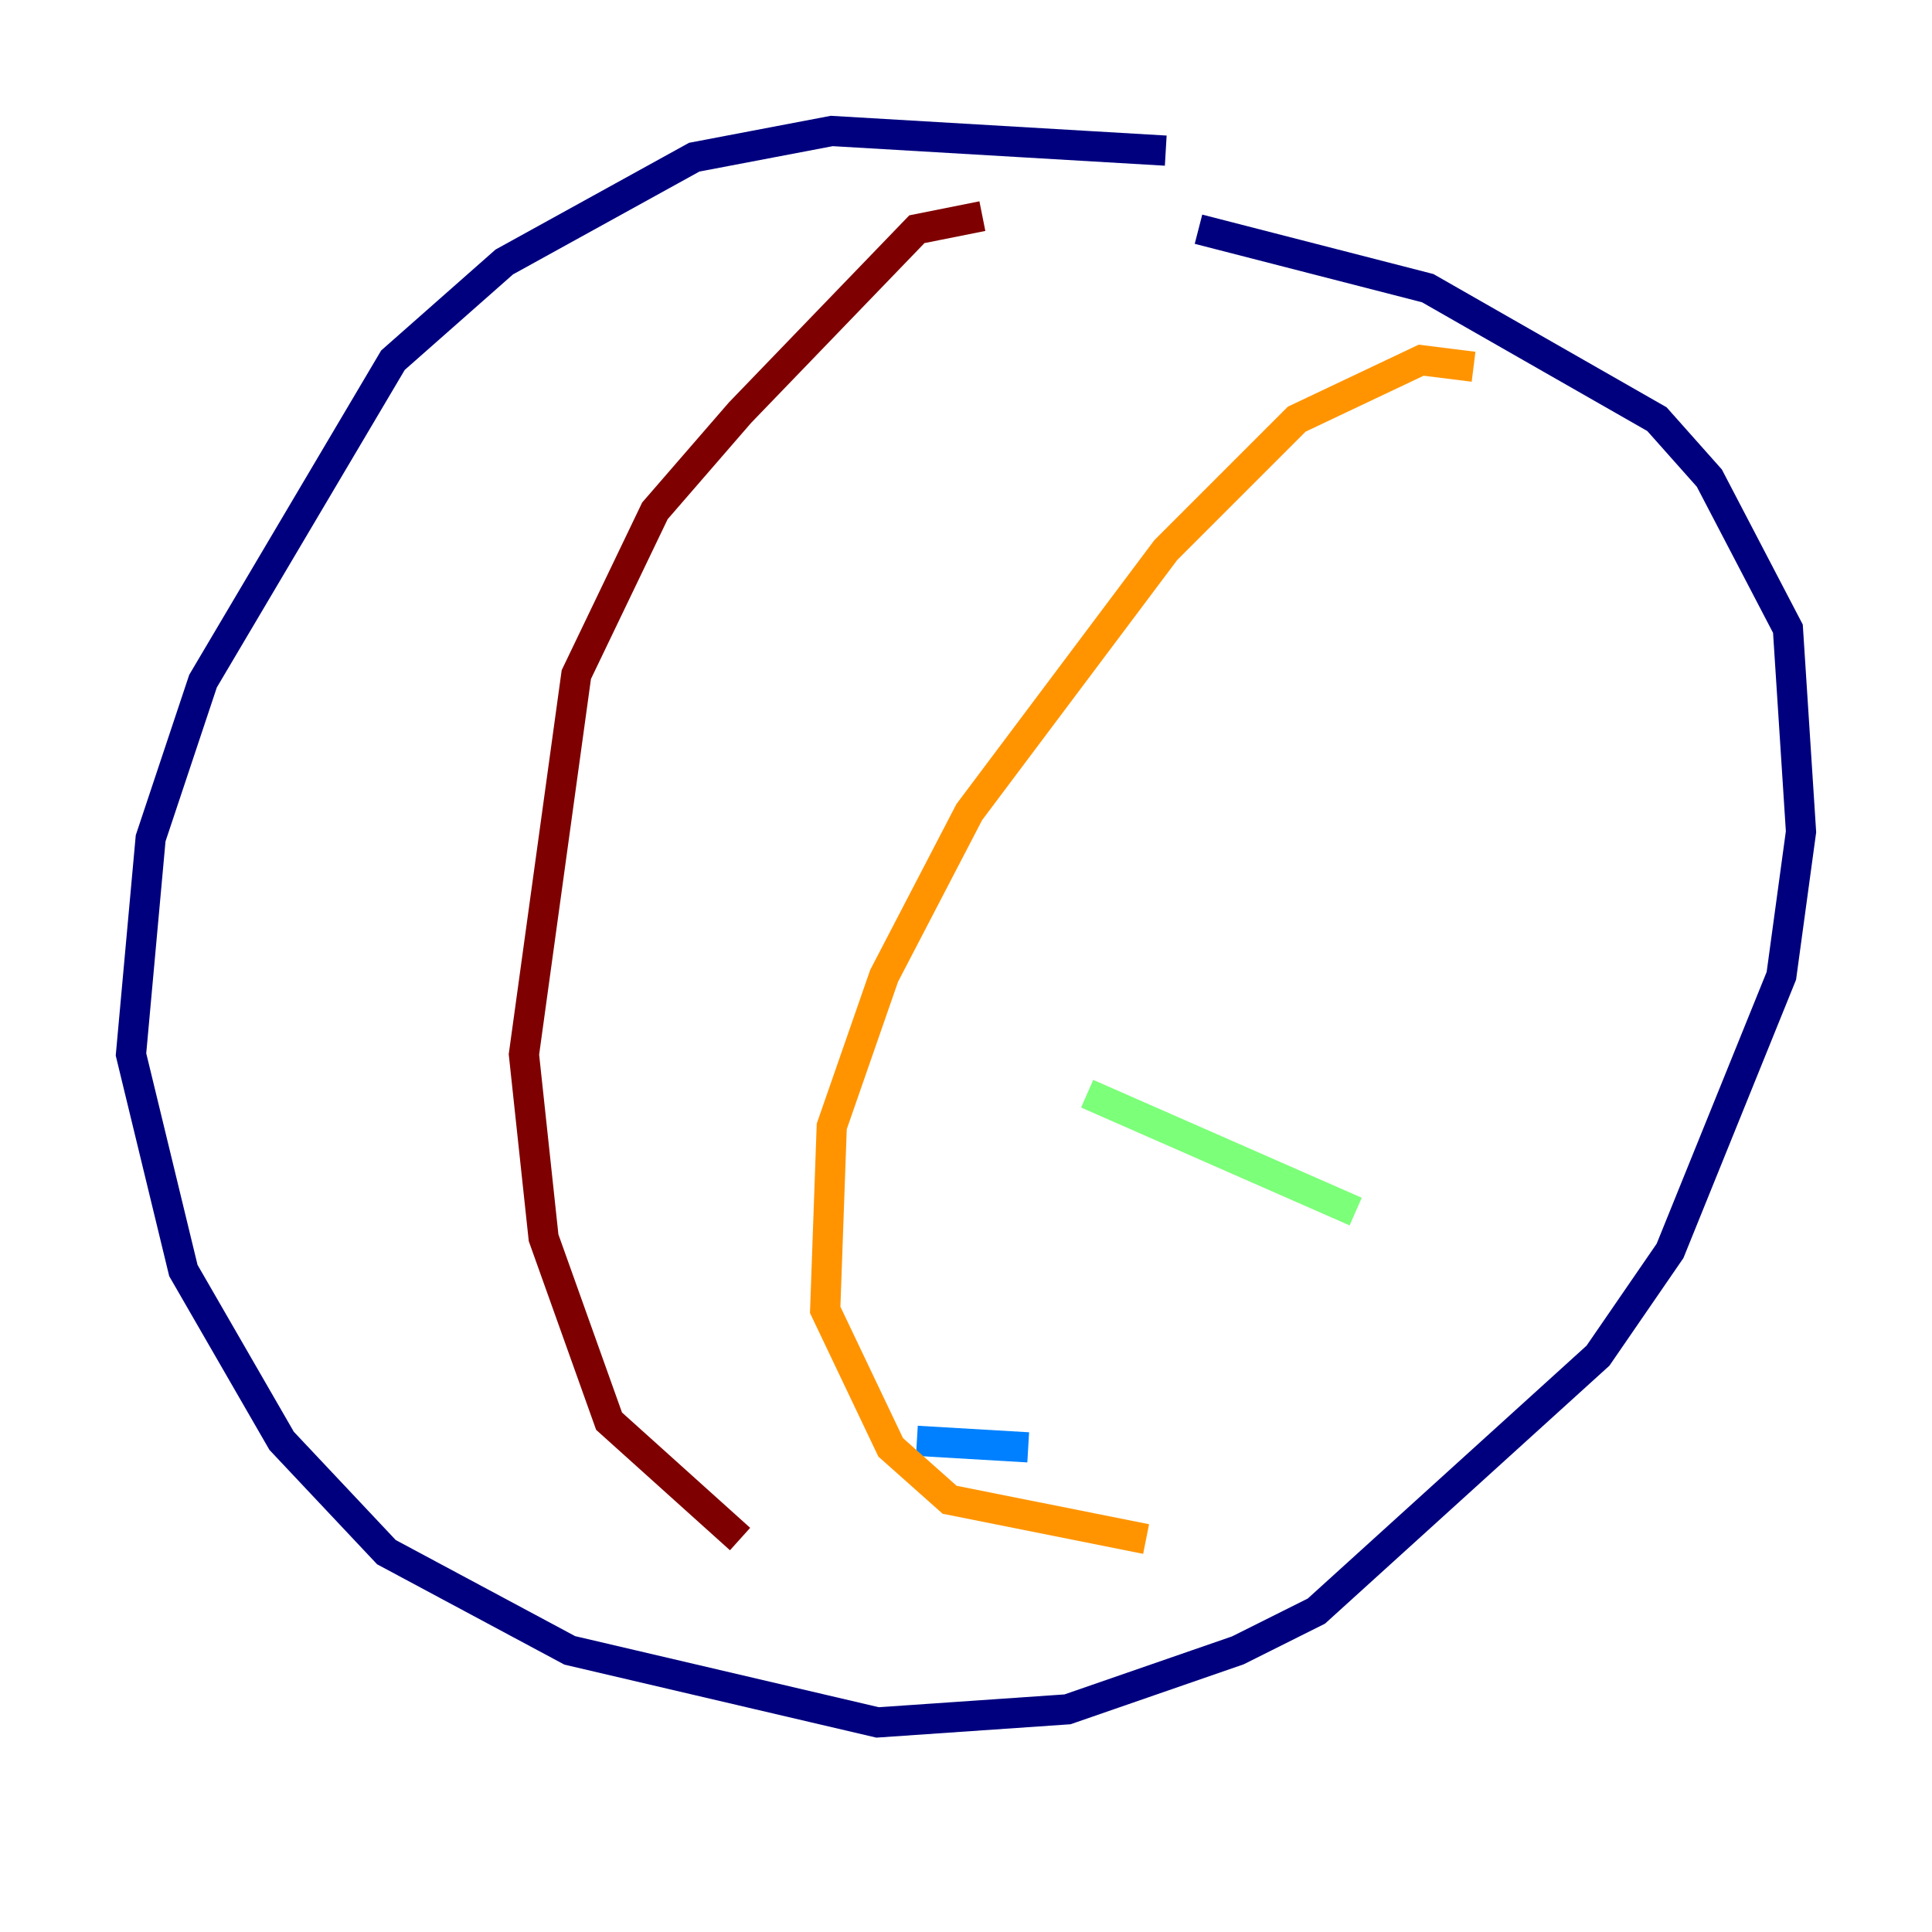 <?xml version="1.0" encoding="utf-8" ?>
<svg baseProfile="tiny" height="128" version="1.2" viewBox="0,0,128,128" width="128" xmlns="http://www.w3.org/2000/svg" xmlns:ev="http://www.w3.org/2001/xml-events" xmlns:xlink="http://www.w3.org/1999/xlink"><defs /><polyline fill="none" points="77.234,9.98 55.105,8.678 45.993,10.414 33.41,17.356 26.034,23.864 13.451,45.125 9.98,55.539 8.678,69.858 12.149,84.176 18.658,95.458 25.6,102.834 37.749,109.342 58.142,114.115 70.725,113.248 82.007,109.342 87.214,106.739 105.871,89.817 110.644,82.875 118.02,64.651 119.322,55.105 118.454,41.654 113.248,31.675 109.776,27.77 94.59,19.091 79.403,15.186" stroke="#00007f" stroke-width="2" /><polyline fill="none" points="60.746,95.458 68.122,95.891" stroke="#0080ff" stroke-width="2" /><polyline fill="none" points="89.817,80.271 72.027,72.461" stroke="#7cff79" stroke-width="2" /><polyline fill="none" points="97.627,24.298 94.156,23.864 85.912,27.77 77.234,36.447 64.217,53.803 58.576,64.651 55.105,74.63 54.671,86.78 59.01,95.891 62.915,99.363 75.932,101.966" stroke="#ff9400" stroke-width="2" /><polyline fill="none" points="65.085,14.319 60.746,15.186 49.031,27.336 43.39,33.844 38.183,44.691 34.712,69.858 36.014,82.007 40.352,94.156 49.031,101.966" stroke="#7f0000" stroke-width="2" /></svg>
